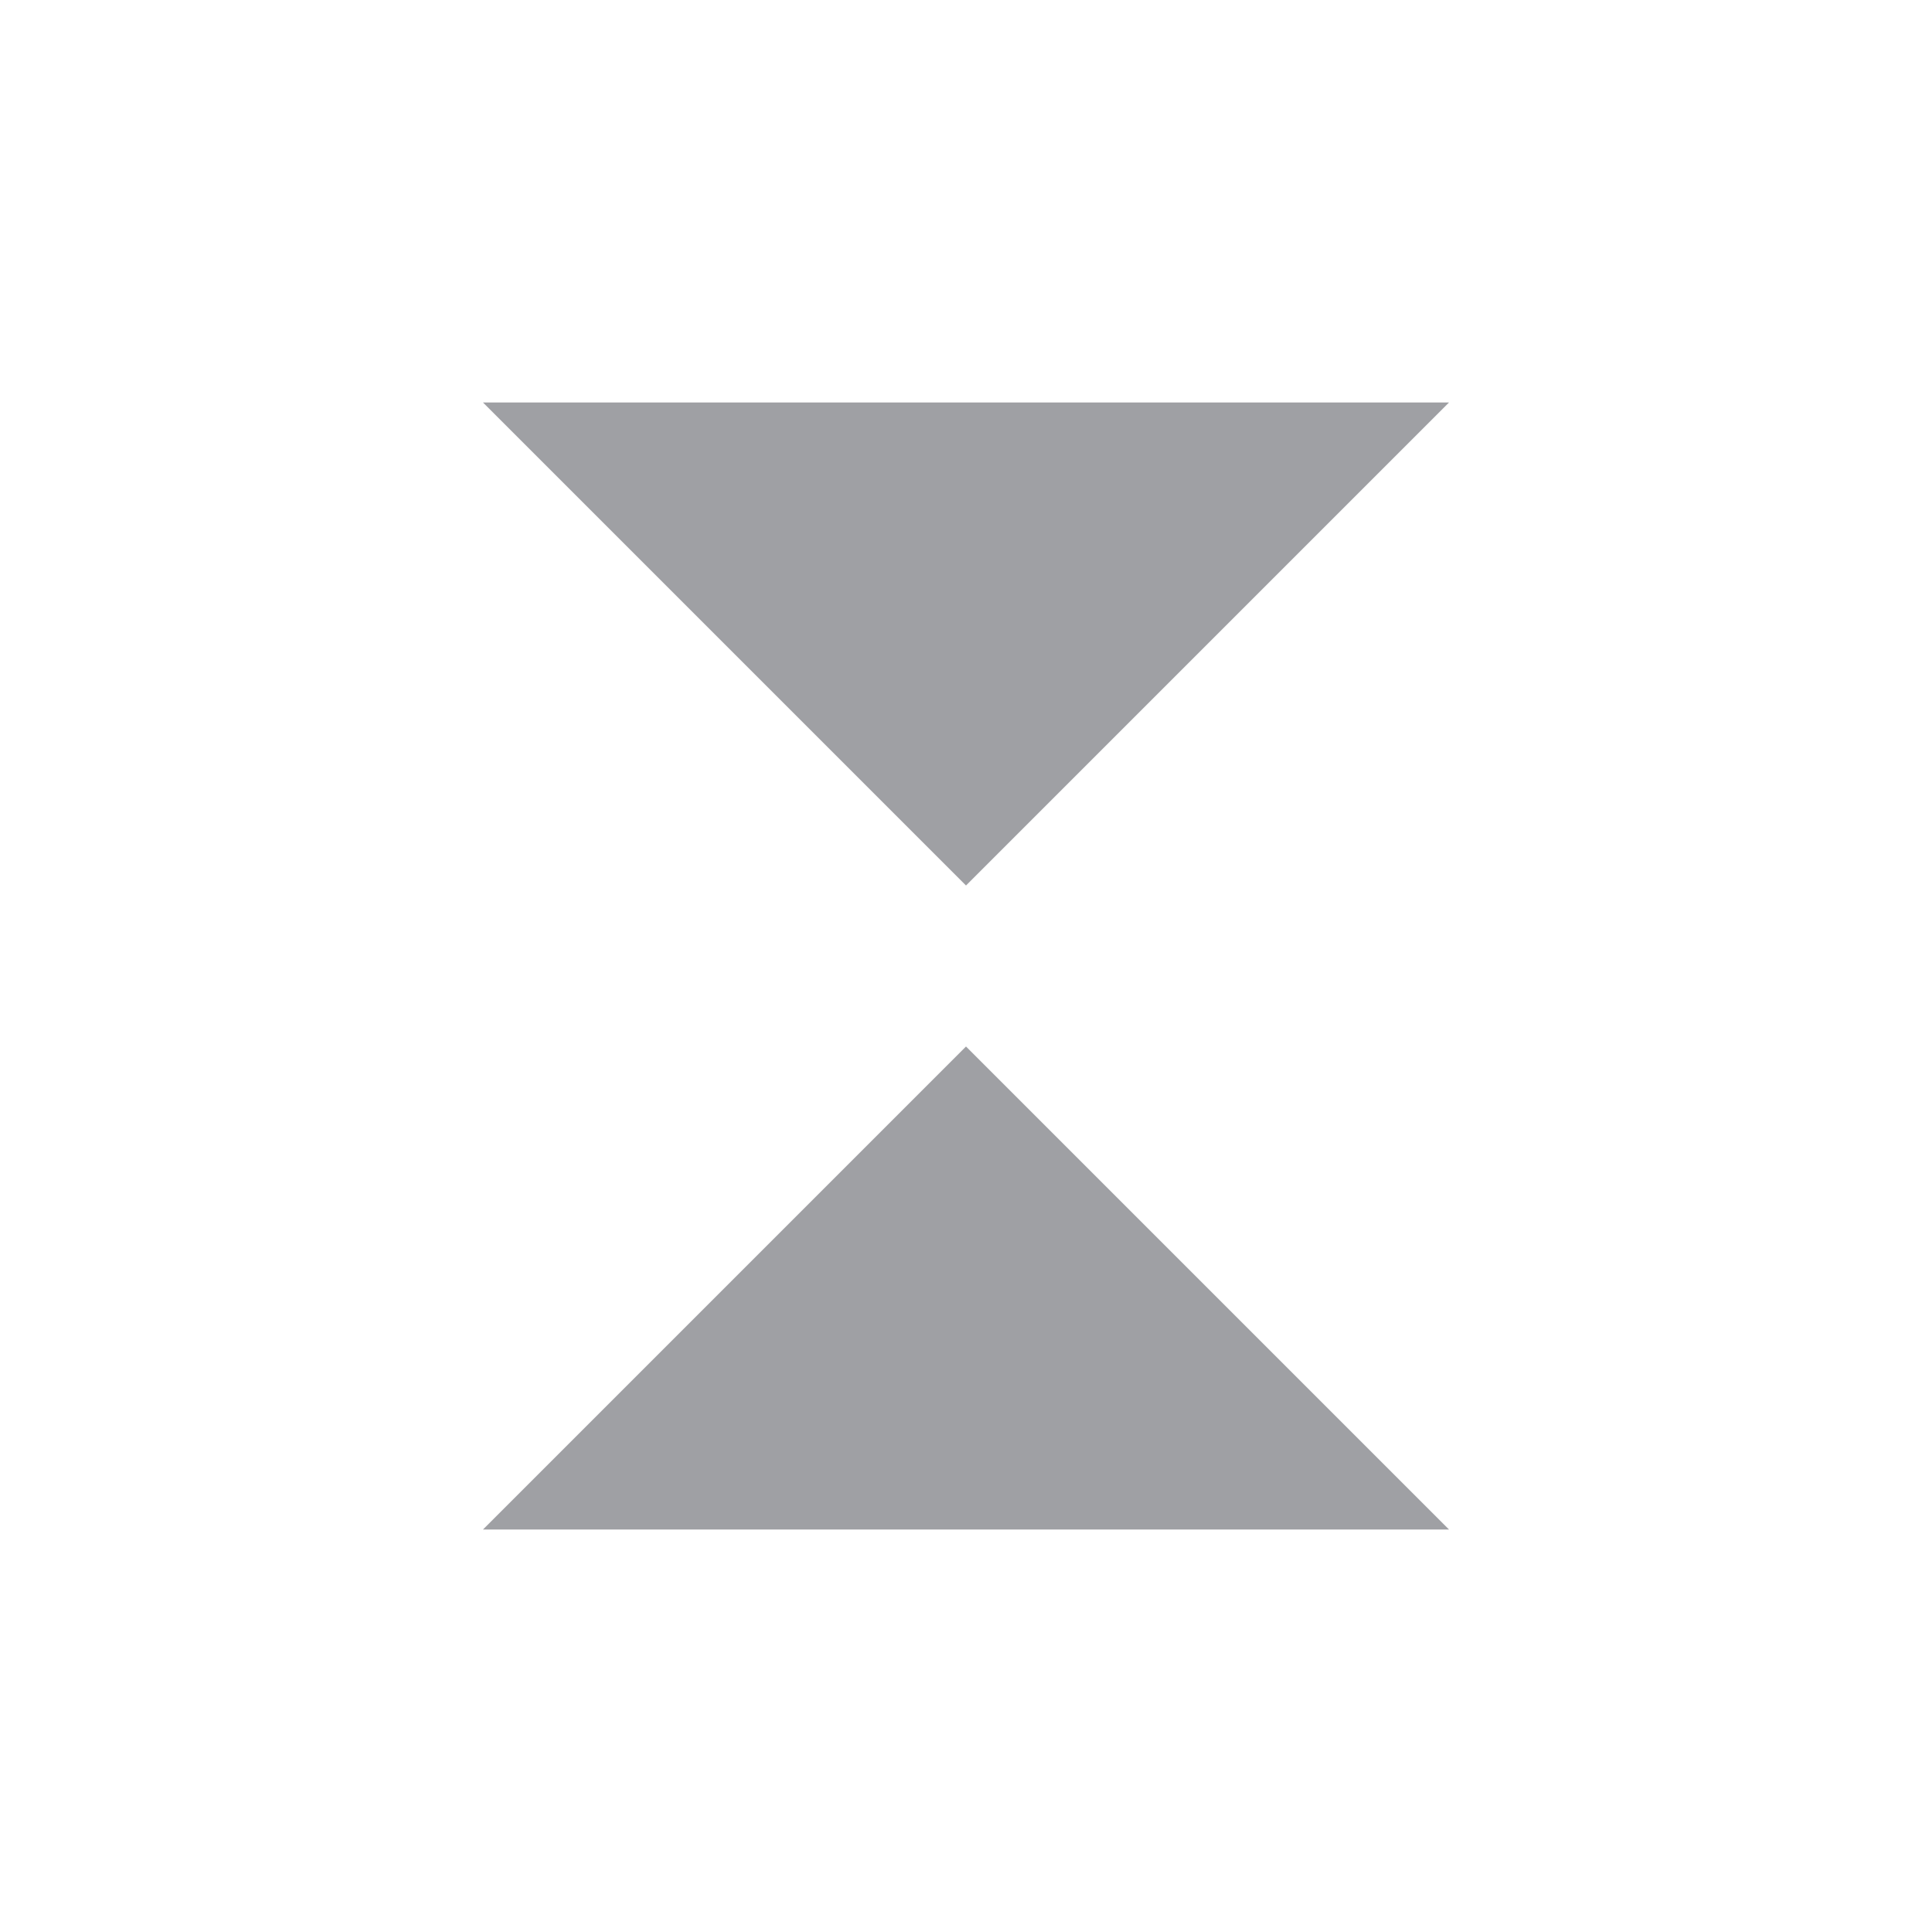 <svg xmlns="http://www.w3.org/2000/svg" viewBox="0 0 24 24" width="64" height="64" fill="#9FA0A4" version="1.2" baseProfile="tiny" xmlns:svg="http://www.w3.org/2000/svg"><path d="M18 5 12 11 6 5H18ZM18 19 12 13 6 19H18Z"></path></svg>
